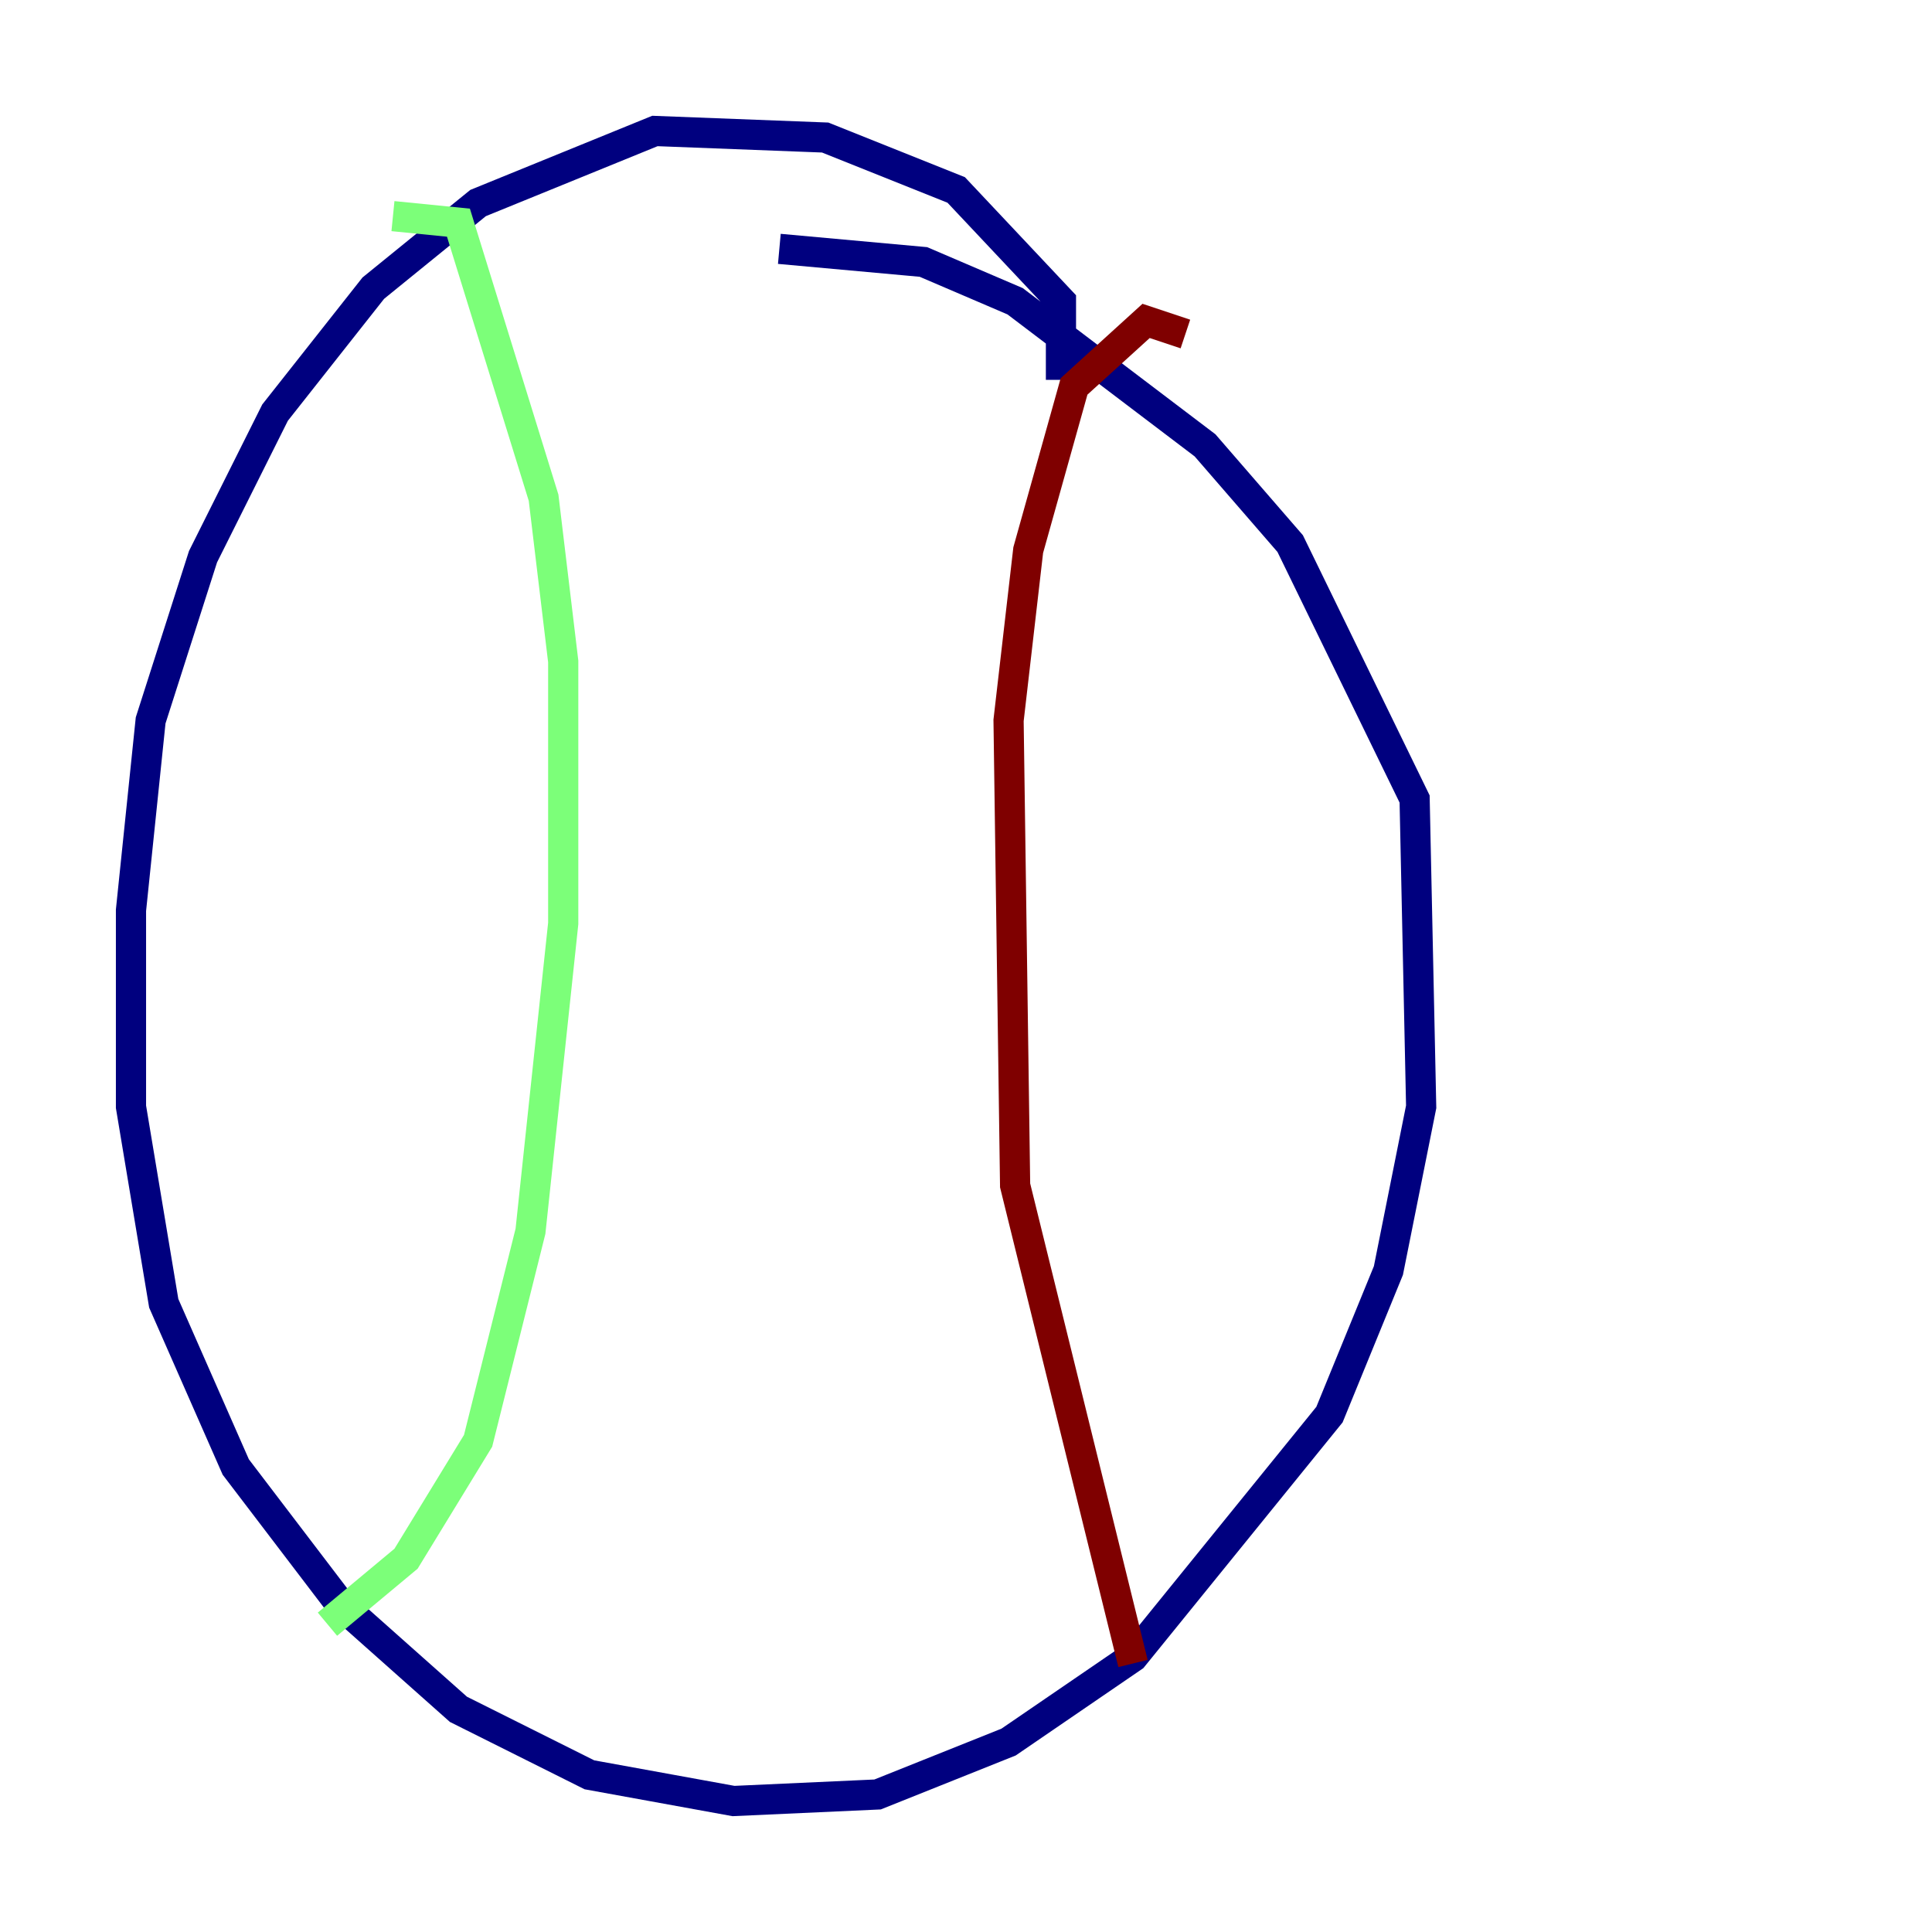 <?xml version="1.0" encoding="utf-8" ?>
<svg baseProfile="tiny" height="128" version="1.2" viewBox="0,0,128,128" width="128" xmlns="http://www.w3.org/2000/svg" xmlns:ev="http://www.w3.org/2001/xml-events" xmlns:xlink="http://www.w3.org/1999/xlink"><defs /><polyline fill="none" points="70.291,25.166 70.291,19.959 63.349,12.583 54.671,9.112 43.39,8.678 31.675,13.451 24.732,19.091 18.224,27.336 13.451,36.881 9.98,47.729 8.678,60.312 8.678,73.329 10.848,86.346 15.62,97.193 22.563,106.305 30.373,113.248 39.051,117.586 48.597,119.322 58.142,118.888 66.82,115.417 75.064,109.776 88.081,93.722 91.986,84.176 94.156,73.329 93.722,52.936 85.478,36.014 79.837,29.505 67.254,19.959 61.18,17.356 51.634,16.488" stroke="#00007f" stroke-width="2" /><polyline fill="none" points="26.034,14.319 30.373,14.752 36.014,32.976 37.315,43.824 37.315,61.18 35.146,81.573 31.675,95.458 26.902,103.268 21.695,107.607" stroke="#7cff79" stroke-width="2" /><polyline fill="none" points="78.536,22.129 75.932,21.261 71.159,25.6 68.122,36.447 66.82,47.729 67.254,78.536 75.064,110.21" stroke="#7f0000" stroke-width="2" /></svg>
